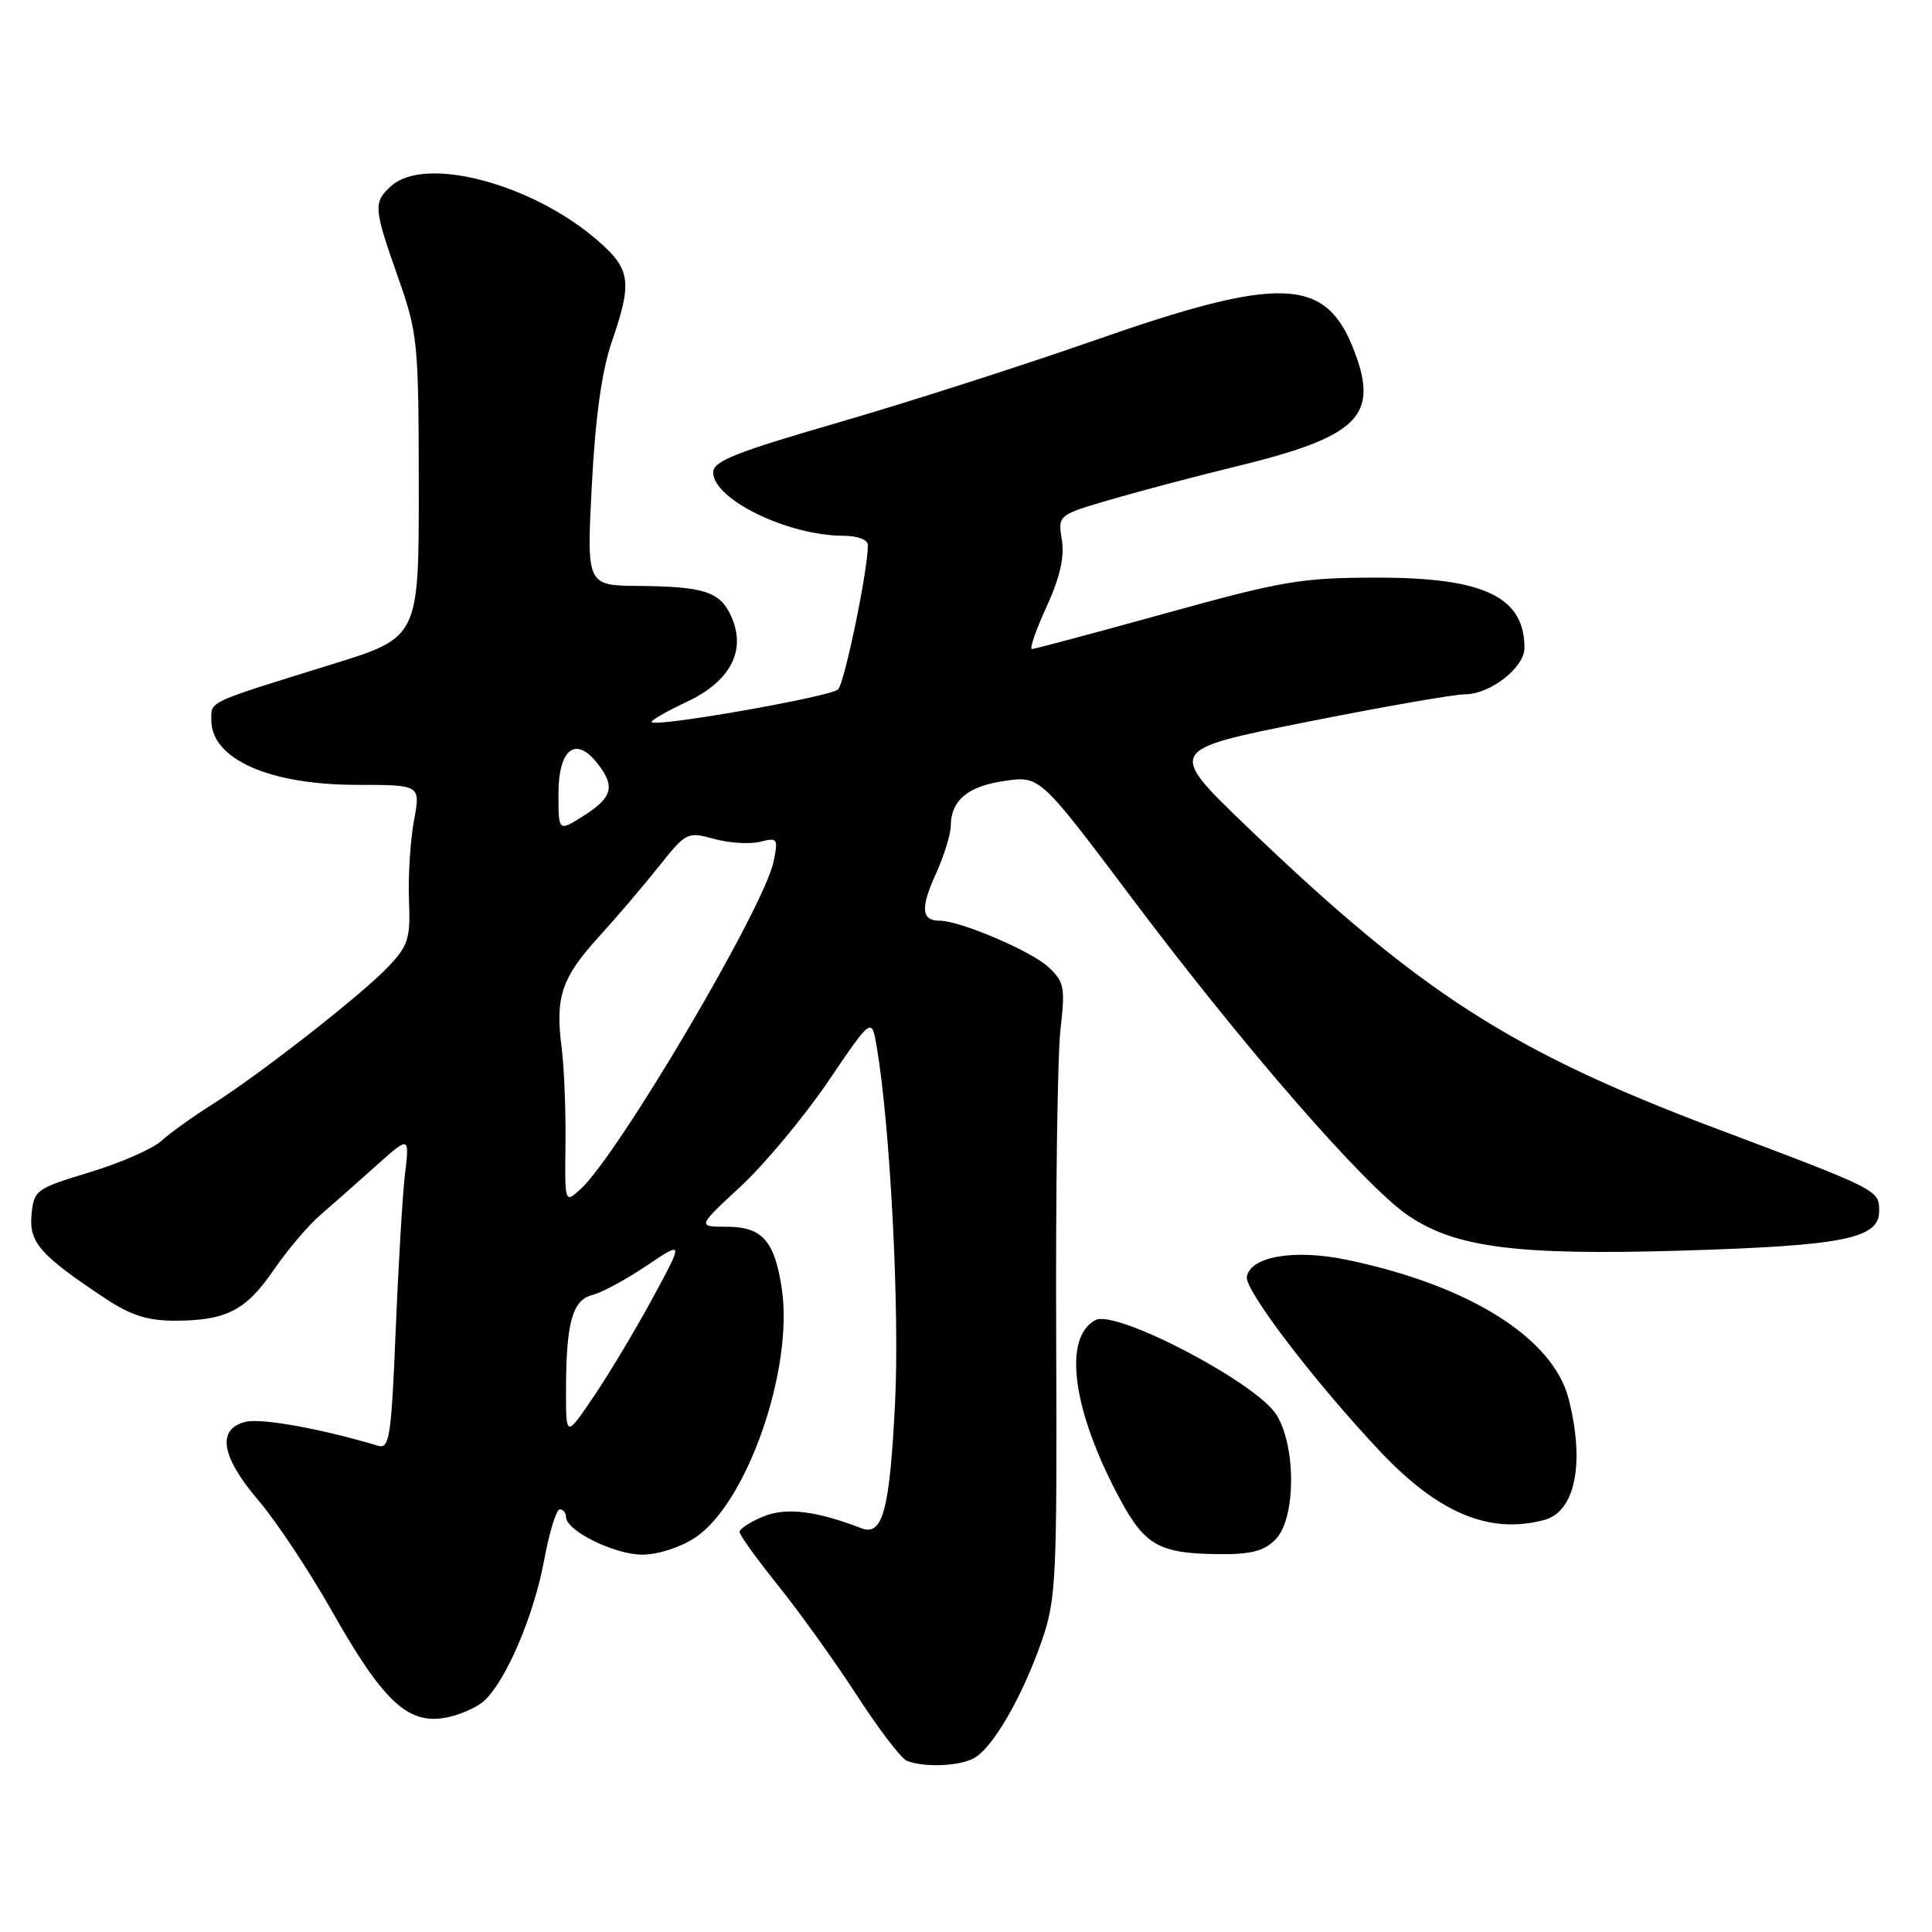 <?xml version="1.0" encoding="UTF-8" standalone="no"?>
<!DOCTYPE svg PUBLIC "-//W3C//DTD SVG 1.1//EN" "http://www.w3.org/Graphics/SVG/1.1/DTD/svg11.dtd" >
<svg xmlns="http://www.w3.org/2000/svg" xmlns:xlink="http://www.w3.org/1999/xlink" version="1.1" viewBox="0 0 256 256">
 <g >
 <path fill="currentColor"
d=" M 129.03 232.98 C 131.53 231.65 135.48 224.81 138.04 217.42 C 139.96 211.87 140.07 209.37 139.95 177.00 C 139.87 158.03 140.13 139.75 140.52 136.39 C 141.16 130.83 141.02 130.10 138.93 128.15 C 136.65 126.02 127.22 122.00 124.52 122.00 C 122.09 122.00 121.94 120.34 123.98 115.85 C 125.07 113.46 125.97 110.57 125.98 109.44 C 126.01 106.03 128.25 104.17 133.15 103.47 C 137.80 102.80 137.80 102.80 150.09 119.15 C 164.80 138.72 180.72 157.02 186.50 161.00 C 192.78 165.32 200.96 166.37 222.94 165.71 C 244.32 165.06 249.00 164.12 249.00 160.47 C 249.00 157.68 249.00 157.67 227.32 149.51 C 200.21 139.29 188.13 131.51 165.25 109.56 C 154.63 99.36 154.63 99.36 173.06 95.68 C 183.20 93.66 192.68 92.00 194.12 92.00 C 197.45 92.00 202.00 88.46 202.00 85.86 C 202.00 79.09 196.65 76.53 182.50 76.54 C 172.46 76.54 170.00 76.96 154.43 81.27 C 145.04 83.87 137.08 86.00 136.73 86.00 C 136.39 86.00 137.26 83.48 138.67 80.41 C 140.45 76.52 141.07 73.81 140.70 71.53 C 140.17 68.24 140.17 68.24 147.33 66.15 C 151.27 65.01 158.55 63.08 163.50 61.88 C 180.00 57.88 182.77 55.20 179.44 46.49 C 175.70 36.68 169.75 36.45 144.97 45.12 C 135.36 48.48 120.08 53.38 111.00 56.01 C 97.47 59.93 94.50 61.11 94.50 62.60 C 94.50 66.16 104.40 70.98 111.75 70.99 C 113.68 71.00 115.00 71.51 115.00 72.25 C 115.00 75.56 111.91 90.49 111.05 91.35 C 110.09 92.31 87.03 96.37 86.36 95.69 C 86.16 95.50 88.24 94.29 90.98 93.01 C 96.81 90.28 98.94 86.17 96.88 81.65 C 95.41 78.40 93.32 77.72 84.62 77.64 C 77.73 77.58 77.73 77.58 78.42 64.29 C 78.89 55.27 79.74 49.17 81.05 45.34 C 83.79 37.40 83.57 35.70 79.32 31.98 C 70.65 24.36 56.36 20.56 51.83 24.65 C 49.44 26.81 49.50 27.56 52.74 36.74 C 55.36 44.20 55.47 45.28 55.49 64.48 C 55.50 84.46 55.50 84.46 44.00 88.02 C 27.27 93.21 28.00 92.87 28.00 95.41 C 28.00 100.59 35.68 104.00 47.34 104.00 C 55.74 104.00 55.74 104.00 54.85 108.75 C 54.37 111.36 54.07 116.08 54.19 119.23 C 54.40 124.36 54.11 125.28 51.46 128.08 C 47.97 131.78 34.41 142.38 28.00 146.42 C 25.52 147.98 22.55 150.12 21.39 151.17 C 20.22 152.23 15.95 154.10 11.89 155.33 C 4.75 157.50 4.49 157.69 4.18 160.94 C 3.82 164.62 5.34 166.35 13.95 172.05 C 17.30 174.28 19.56 175.00 23.13 175.00 C 29.96 175.00 32.59 173.65 36.25 168.30 C 38.04 165.69 40.81 162.41 42.42 161.02 C 44.02 159.64 47.34 156.70 49.79 154.51 C 54.26 150.51 54.26 150.51 53.67 155.51 C 53.34 158.25 52.79 167.60 52.43 176.28 C 51.86 190.28 51.60 192.01 50.14 191.58 C 42.50 189.30 34.62 187.88 32.53 188.40 C 28.69 189.37 29.29 193.00 34.25 198.82 C 36.59 201.56 40.98 208.17 44.00 213.51 C 50.67 225.30 53.96 228.43 58.82 227.64 C 60.70 227.34 63.09 226.32 64.13 225.39 C 67.04 222.75 70.76 214.05 72.11 206.69 C 72.79 203.01 73.72 200.00 74.17 200.00 C 74.63 200.00 75.00 200.46 75.00 201.01 C 75.00 202.83 81.41 205.99 85.10 206.00 C 87.17 206.00 90.15 205.04 92.10 203.75 C 98.99 199.19 105.18 181.39 103.59 170.74 C 102.64 164.40 100.99 162.55 96.29 162.55 C 92.38 162.55 92.38 162.55 98.13 157.22 C 101.30 154.28 106.50 148.04 109.70 143.34 C 115.50 134.79 115.50 134.79 116.16 138.64 C 117.95 149.06 119.22 173.61 118.60 185.87 C 117.90 200.06 116.96 203.58 114.17 202.51 C 108.12 200.18 104.14 199.70 101.13 200.95 C 99.41 201.66 98.00 202.58 98.00 202.99 C 98.00 203.41 100.31 206.61 103.13 210.12 C 105.95 213.63 110.63 220.16 113.53 224.63 C 116.43 229.11 119.41 233.01 120.15 233.31 C 122.44 234.22 127.04 234.05 129.03 232.98 Z  M 169.00 204.00 C 171.69 201.31 171.79 191.80 169.16 187.50 C 166.57 183.25 147.87 173.46 145.15 174.92 C 140.74 177.28 142.14 187.13 148.56 198.93 C 151.73 204.75 153.71 205.84 161.25 205.93 C 165.73 205.99 167.44 205.56 169.00 204.00 Z  M 204.63 201.40 C 208.72 200.30 210.02 193.93 207.87 185.42 C 205.83 177.29 194.64 170.27 178.36 166.91 C 171.49 165.50 165.72 166.48 165.21 169.16 C 164.87 170.90 174.22 183.15 182.94 192.39 C 190.62 200.52 197.40 203.34 204.63 201.40 Z  M 75.00 184.36 C 75.00 175.30 75.83 172.26 78.49 171.59 C 79.75 171.28 82.98 169.53 85.68 167.71 C 90.59 164.41 90.59 164.41 86.51 171.95 C 84.26 176.10 80.75 181.97 78.71 184.99 C 75.00 190.47 75.00 190.47 75.00 184.36 Z  M 74.93 151.48 C 74.98 147.09 74.75 141.35 74.41 138.73 C 73.56 132.12 74.42 129.55 79.32 124.16 C 81.66 121.60 85.24 117.40 87.28 114.83 C 90.92 110.27 91.08 110.18 94.62 111.16 C 96.61 111.71 99.35 111.88 100.71 111.54 C 103.05 110.95 103.14 111.09 102.49 114.21 C 101.23 120.28 81.88 153.09 76.91 157.58 C 74.83 159.47 74.83 159.47 74.93 151.48 Z  M 74.00 105.21 C 74.00 99.21 76.29 97.45 79.20 101.20 C 81.56 104.24 81.16 105.68 77.25 108.15 C 74.00 110.20 74.00 110.20 74.00 105.21 Z "/>
</g>
</svg>